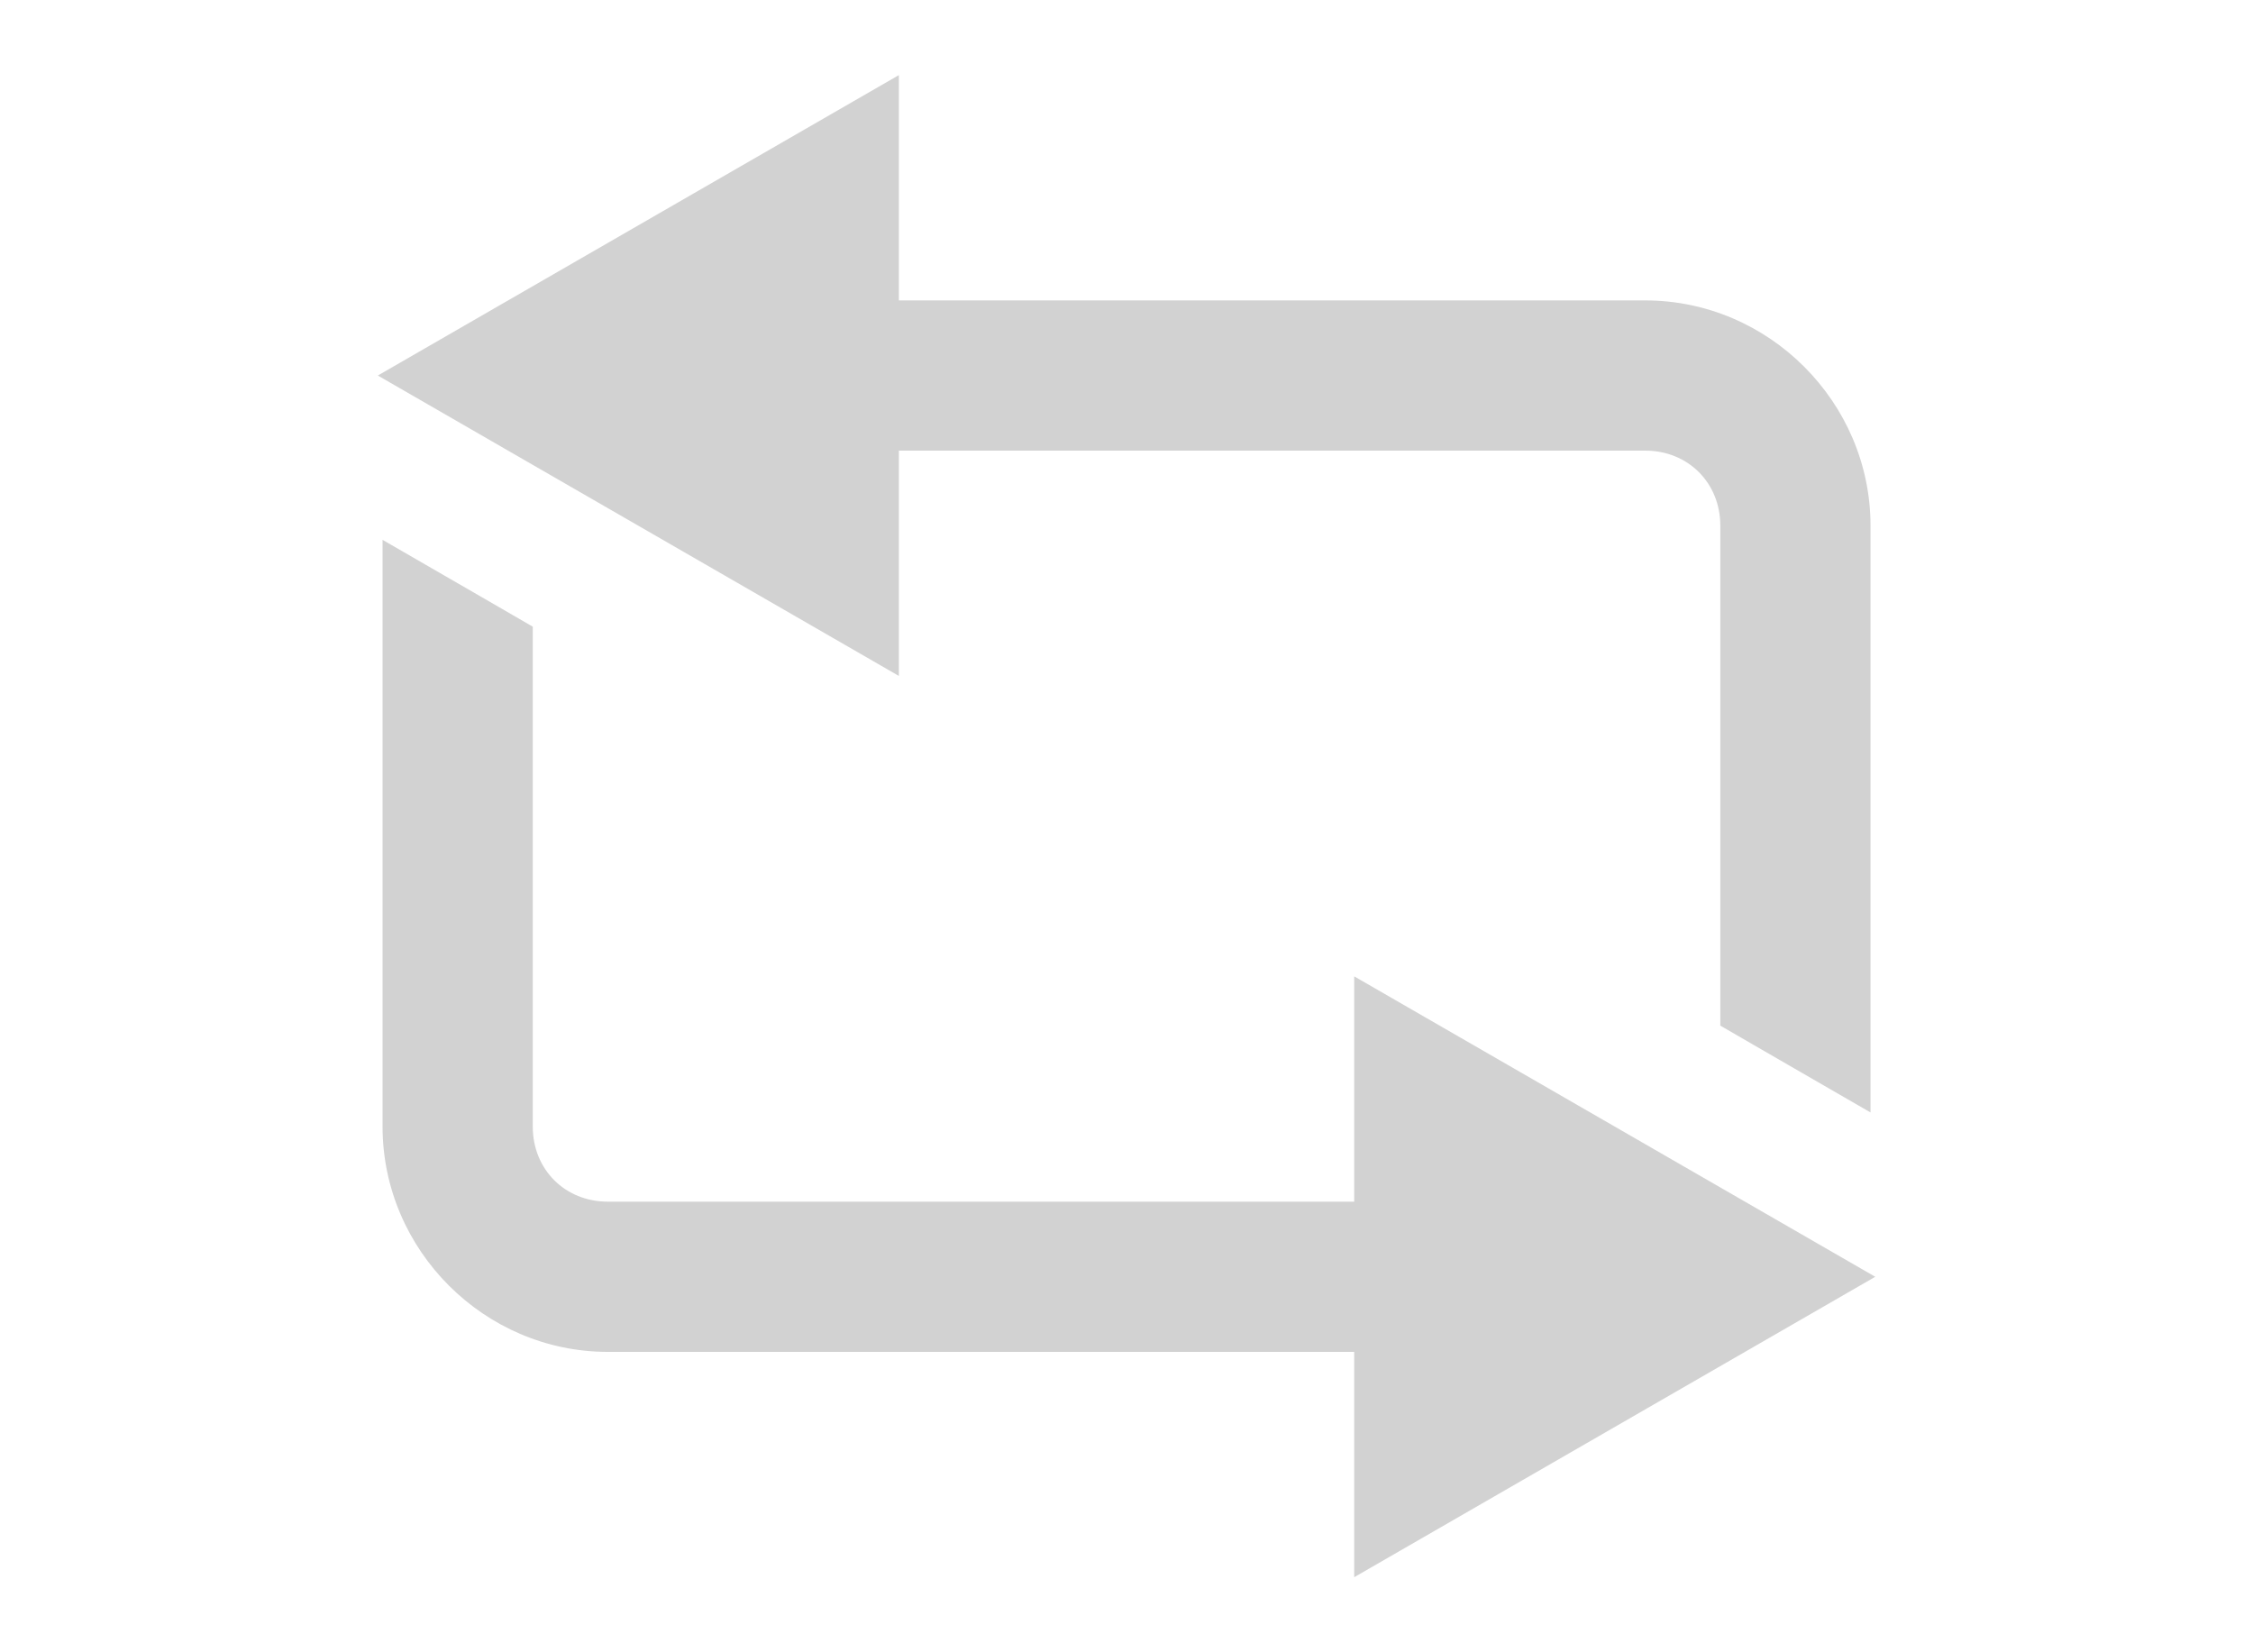 <svg xmlns="http://www.w3.org/2000/svg" xmlns:svg="http://www.w3.org/2000/svg" id="svg2" width="30" height="22" version="1.1"><g id="layer1" display="none" opacity=".341"><g id="layer1-3" transform="matrix(1.244,0,0,1.244,3.229,-1284.365)"><g id="g3989" fill="#888" fill-opacity="1"><path id="path3832-5" fill="#0f0f0f" fill-opacity="1" fill-rule="nonzero" stroke="none" d="m 18.375,1038.956 -1.094,0.781 -0.531,0.375 c 0.175,0.383 0.25,0.802 0.25,1.25 0,1.657 -1.343,3 -3,3 l -5.438,0 0,-2.625 -1.562,1.125 -1,0.688 -0.75,0.562 -1.75,1.25 1.75,1.25 0.75,0.562 1,0.688 1.562,1.125 0,-2.625 5.438,0 c 1.326,0 2.594,-0.531 3.531,-1.469 1.611,-1.611 1.891,-4.04 0.844,-5.938 z"/><path id="path3832-5-7" fill="#0f0f0f" fill-opacity="1" fill-rule="nonzero" stroke="none" d="m 3.625,1043.768 1.094,-0.781 0.531,-0.375 c -0.175,-0.383 -0.25,-0.802 -0.25,-1.25 0,-1.657 1.343,-3 3,-3 l 5.438,0 0,2.625 1.562,-1.125 1,-0.688 0.75,-0.562 1.75,-1.25 -1.75,-1.25 -0.75,-0.562 -1,-0.688 -1.562,-1.125 0,2.625 -5.438,0 c -1.326,0 -2.594,0.531 -3.531,1.469 -1.611,1.611 -1.891,4.04 -0.844,5.938 z"/></g></g></g><g id="layer2" display="inline"><path id="path2995-3-7" fill="#d2d2d2" fill-opacity="1" fill-rule="nonzero" stroke="none" stroke-width="4" d="M 5.094,7.188 6.5,8 7.094,8.344 7.094,15 c -2.15e-5,0.571 0.429,1 1,1 l 9.938,0 0,-3 3.469,2 3.469,2 -3.469,2 -3.469,2 0,-3 -9.938,0 c -1.645,0 -3,-1.355 -3,-3 z" color="#000" display="inline" enable-background="accumulate" overflow="visible" visibility="visible" style="marker:none"/><path id="path3832" fill="#d2d2d2" fill-opacity="1" stroke="none" stroke-width="2" d="m 11.969,1 0,3 9.938,0 c 1.645,0 3,1.355 3,3 l 0,7.812 -1.406,-0.812 -0.594,-0.344 0,-6.656 c 0,-0.571 -0.429,-1 -1,-1 l -9.938,0 0,3 L 8.5,7 5.031,5 8.5,3 z" baseline-shift="baseline" color="#000" direction="ltr" display="inline" enable-background="accumulate" font-family="Sans" font-size="medium" font-stretch="normal" font-style="normal" font-variant="normal" font-weight="normal" letter-spacing="normal" overflow="visible" text-anchor="start" text-decoration="none" visibility="visible" word-spacing="normal" writing-mode="lr-tb" style="text-indent:0;text-align:start;line-height:normal;text-transform:none;block-progression:tb;marker:none;-inkscape-font-specification:Sans"/></g></svg>
